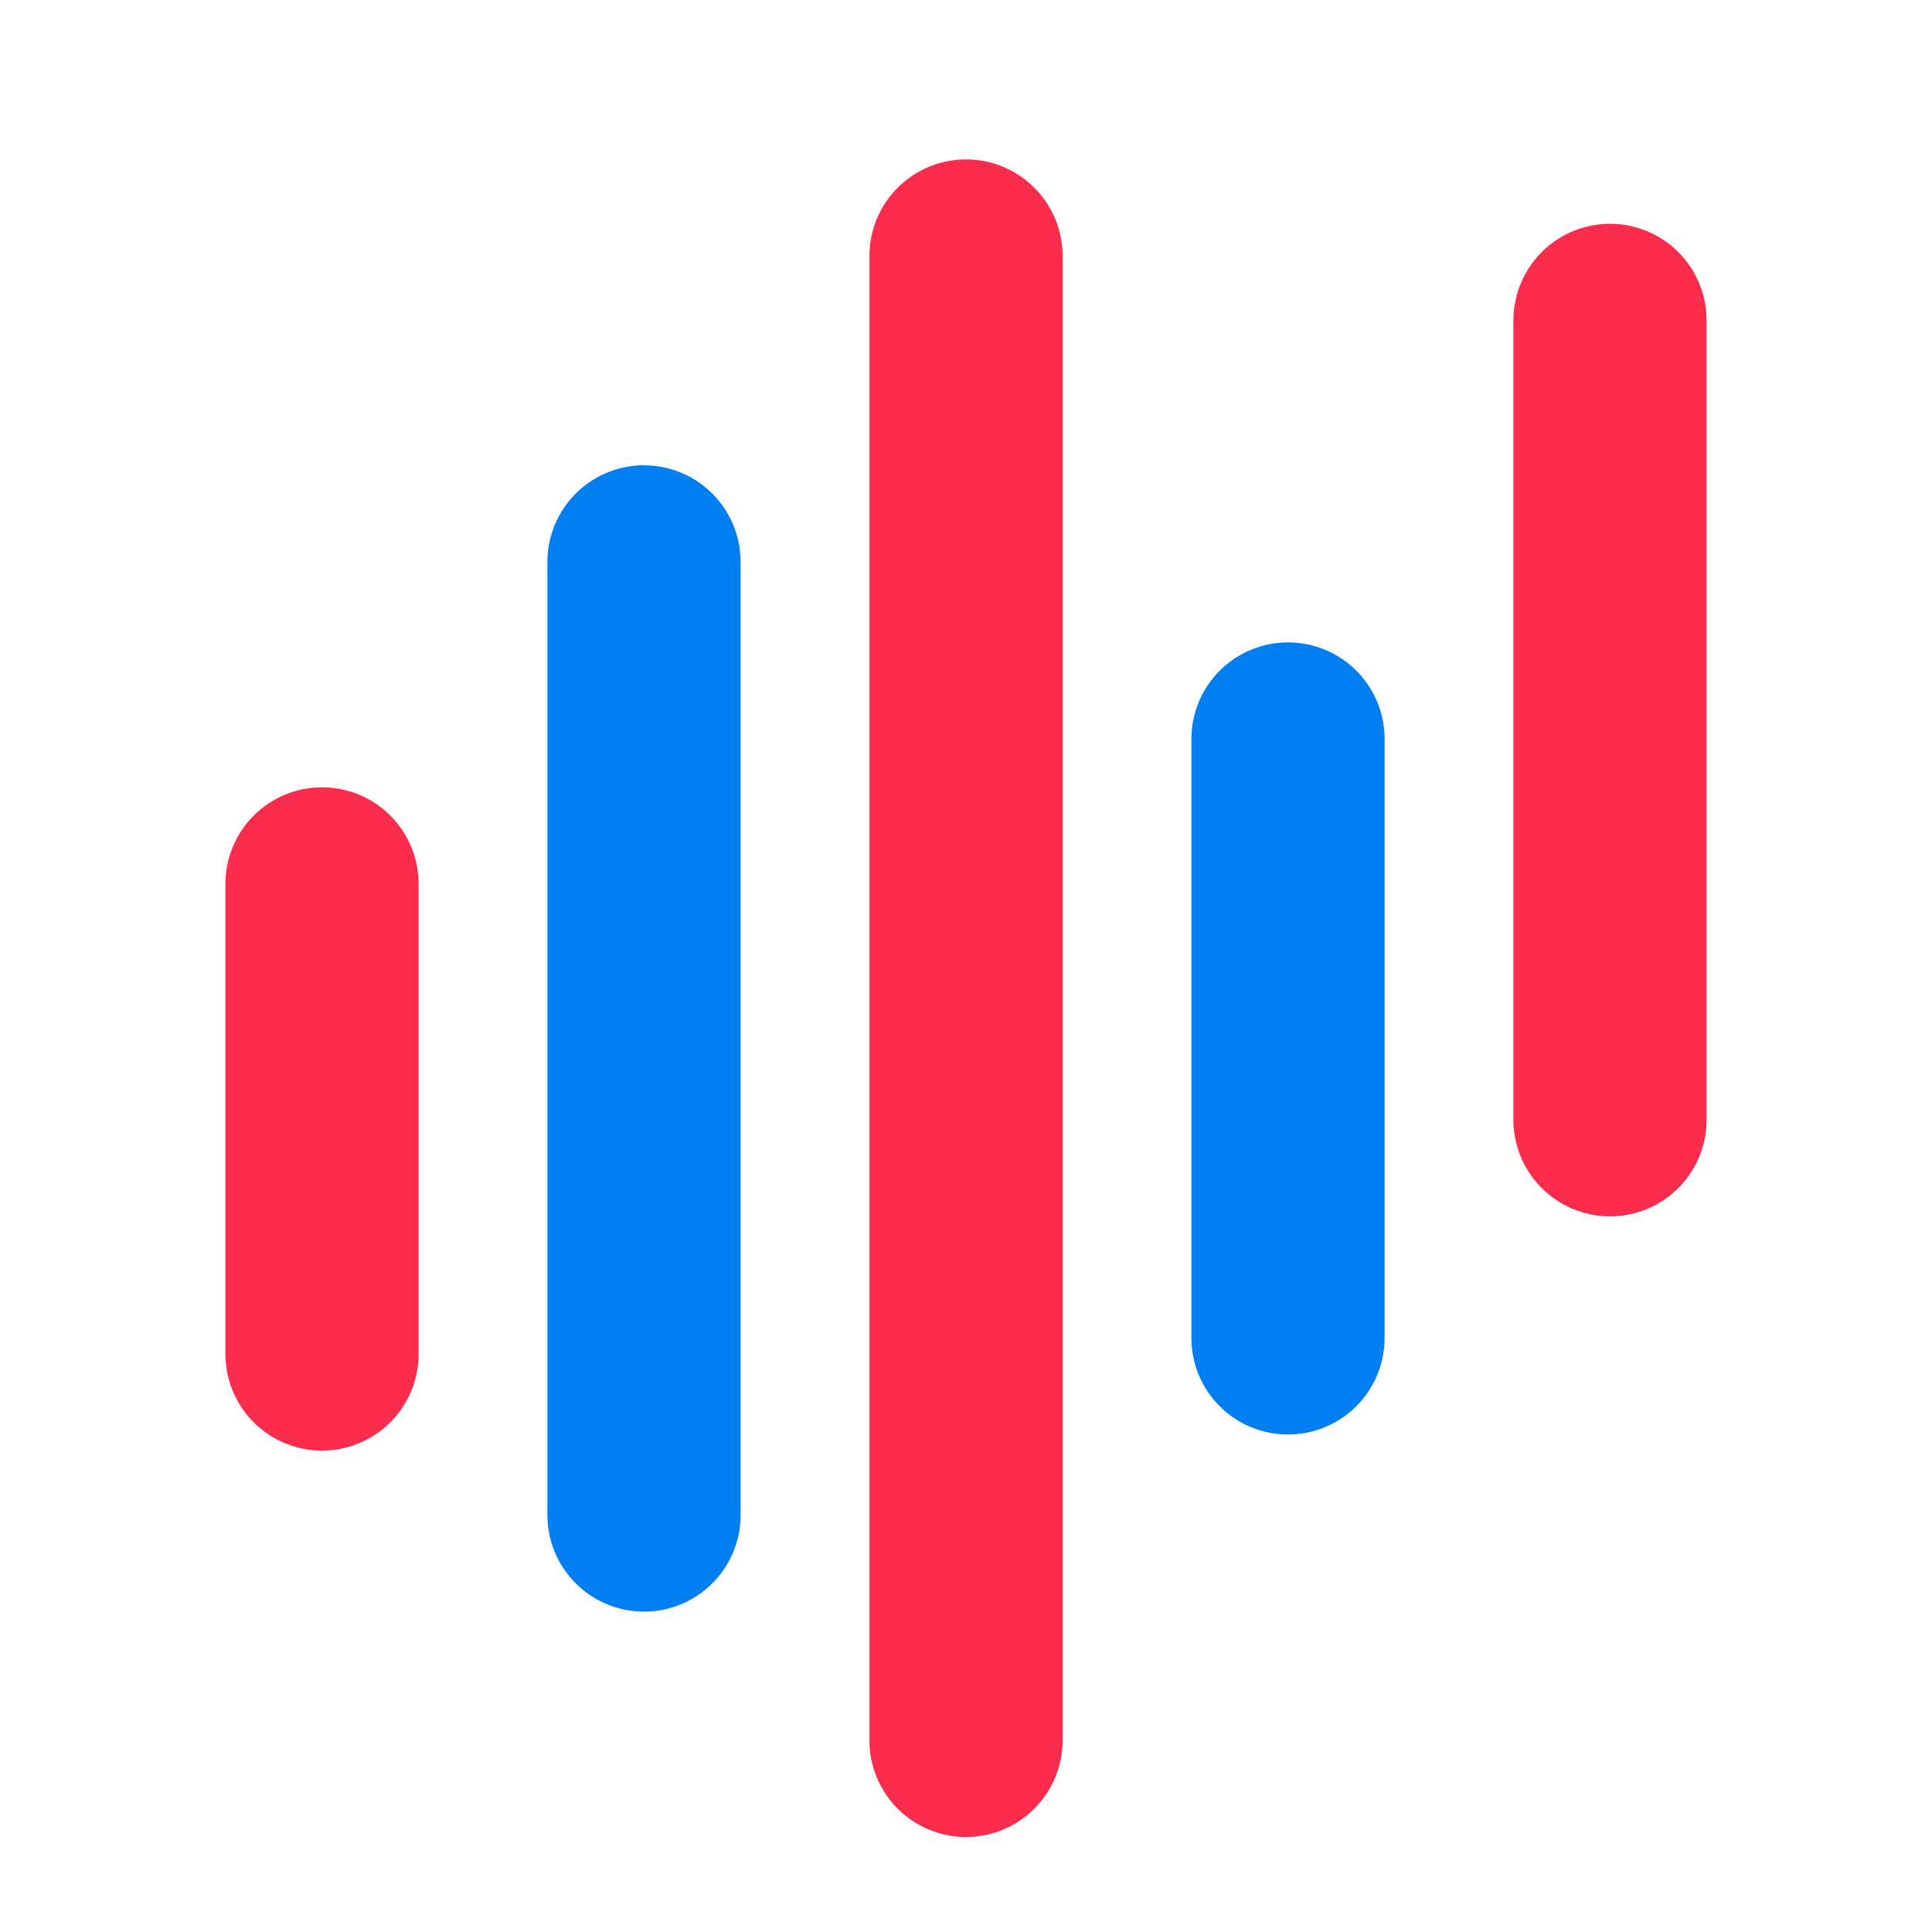 <svg xmlns="http://www.w3.org/2000/svg" viewBox="0 0 24 24" class=" "><path fill="none" stroke="#fc2d4c" stroke-width="2.4" stroke-linecap="round" stroke-linejoin="round" stroke-miterlimit="10" d="M4 10.98v5.84"></path><path fill="none" stroke="#007ff3" stroke-width="2.4" stroke-linecap="round" stroke-linejoin="round" stroke-miterlimit="10" d="M8 6.98v11.84"></path><path fill="none" stroke="#fc2d4c" stroke-width="2.4" stroke-linecap="round" stroke-linejoin="round" stroke-miterlimit="10" d="M20 3.98v9.93M12 3.18v18.44"></path><path fill="none" stroke="#007ff3" stroke-width="2.4" stroke-linecap="round" stroke-linejoin="round" stroke-miterlimit="10" d="M16 9.18v7.44"></path></svg>